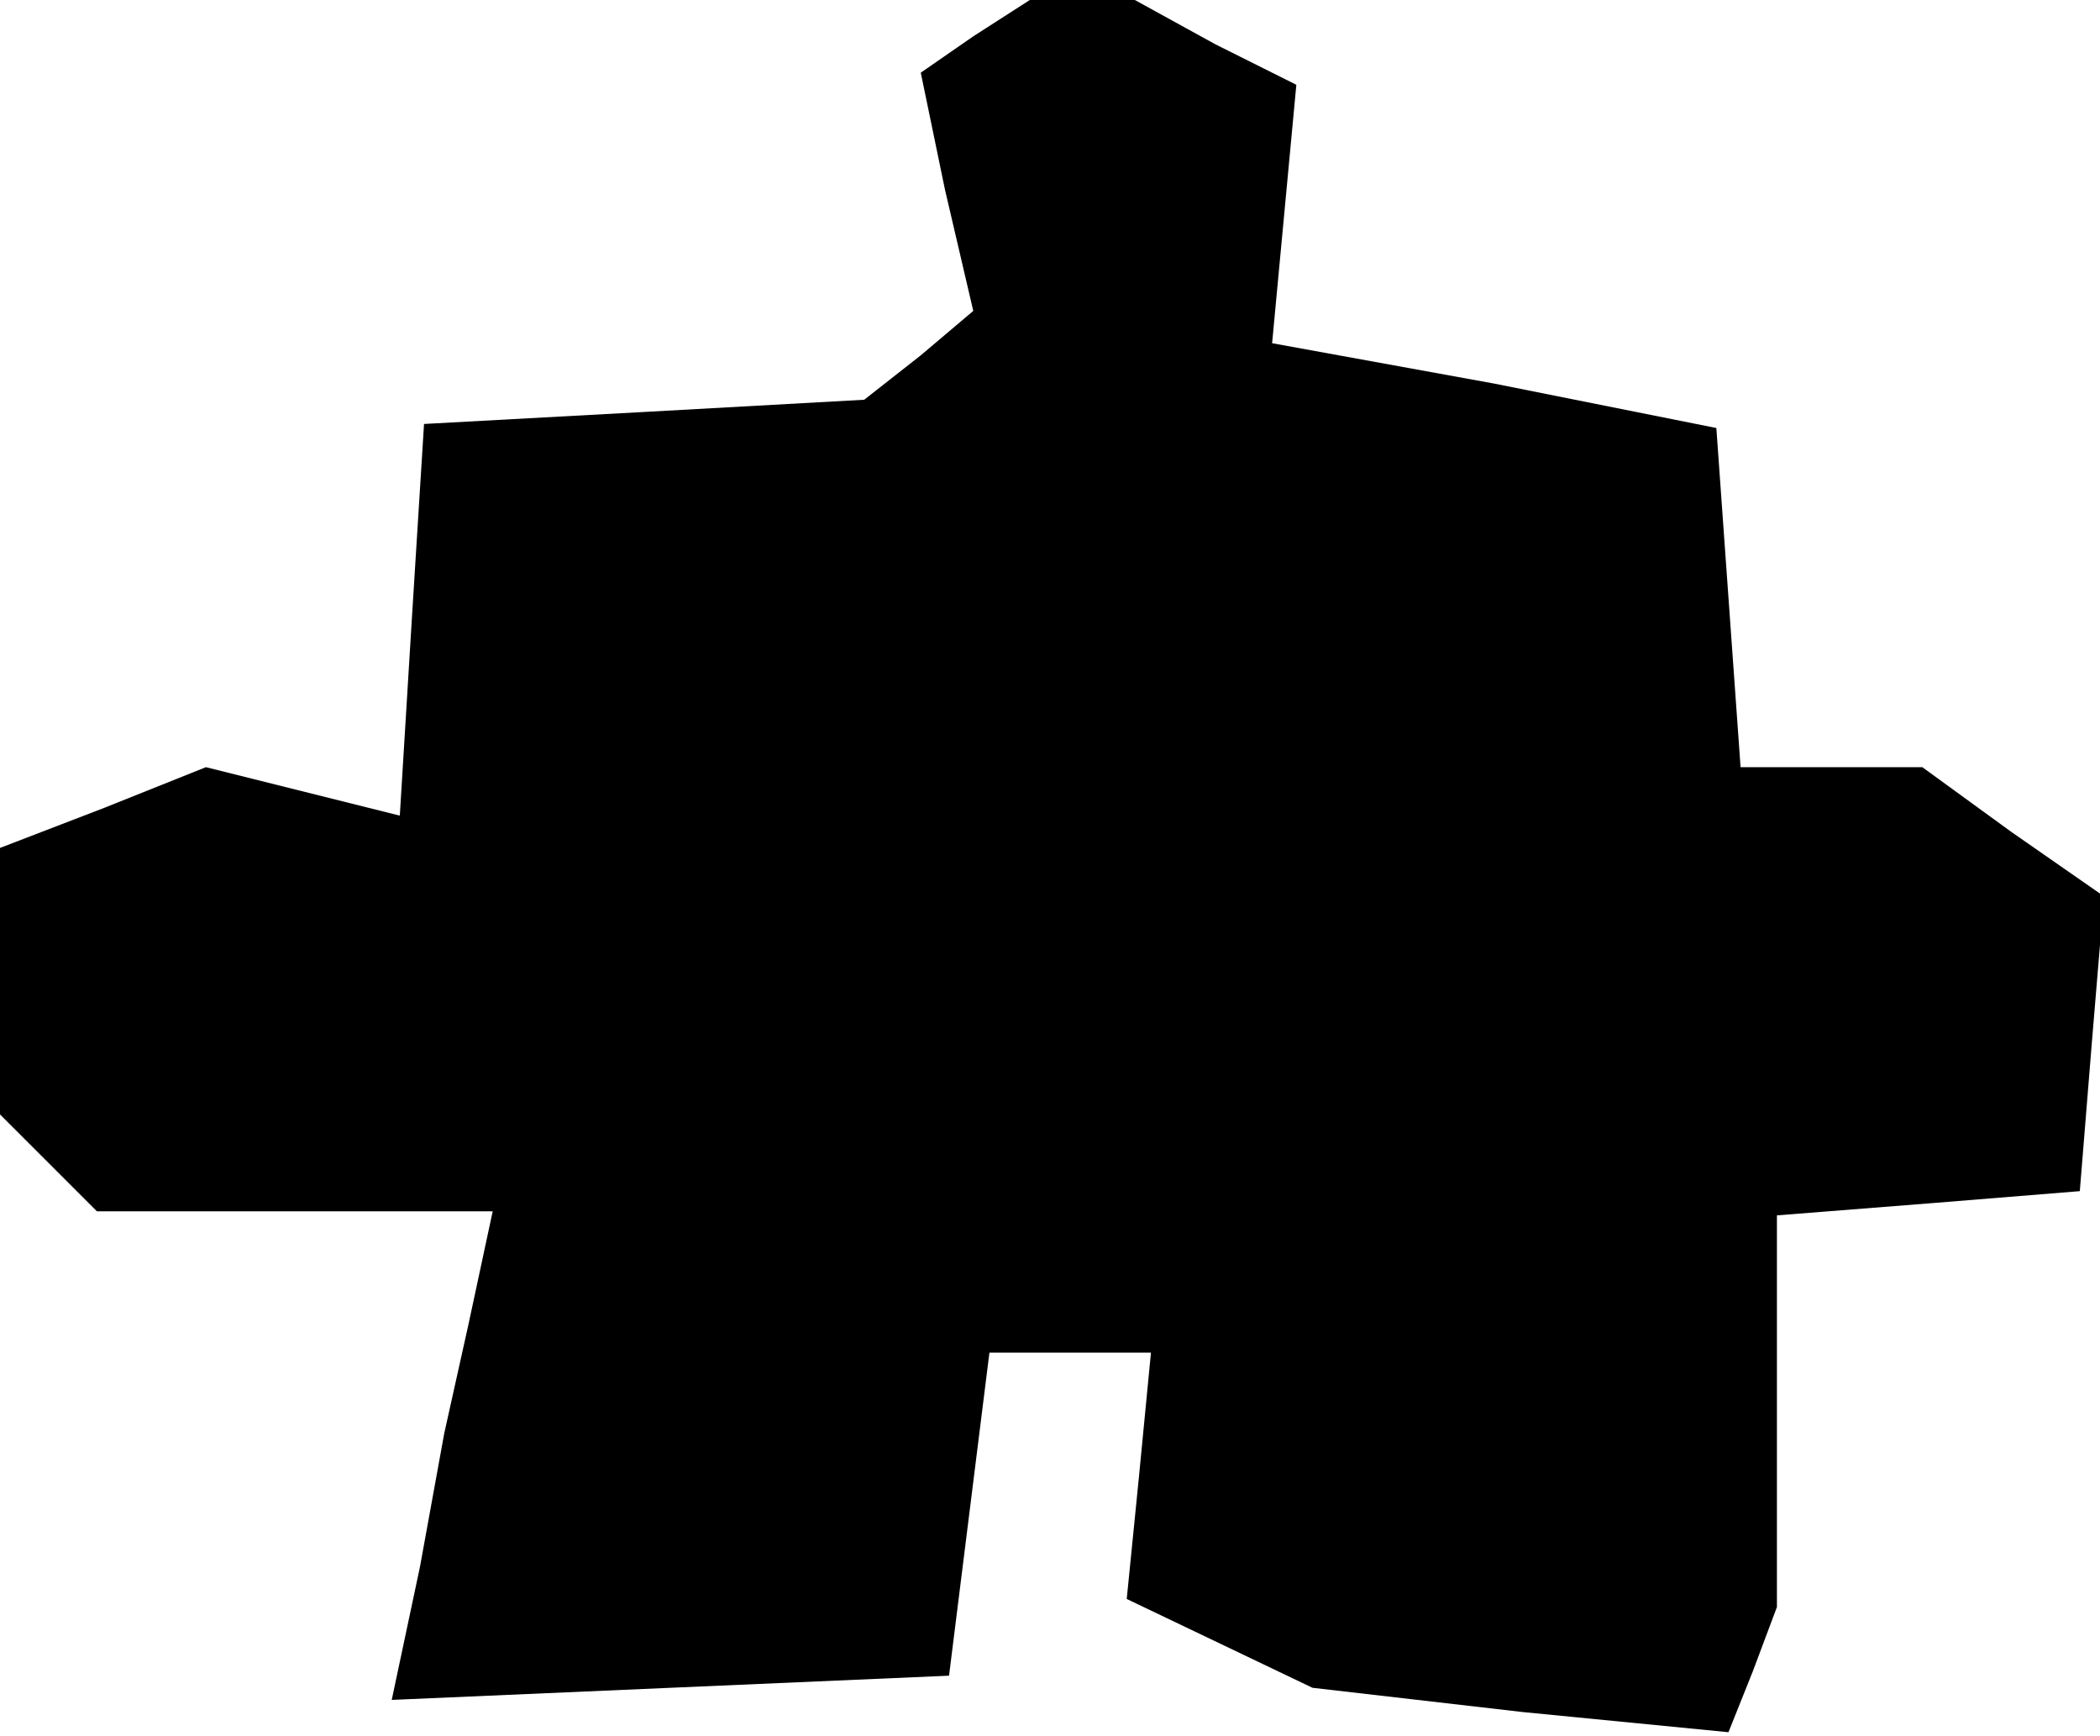 <?xml version="1.0" standalone="no"?>
<!DOCTYPE svg PUBLIC "-//W3C//DTD SVG 20010904//EN"
 "http://www.w3.org/TR/2001/REC-SVG-20010904/DTD/svg10.dtd">
<svg version="1.0" xmlns="http://www.w3.org/2000/svg"
 width="52pt" height="43pt" viewBox="0 0 52 43"
 preserveAspectRatio="xMidYMid meet">
<g transform="translate(0,43) scale(0.1,-0.1)"
fill="#000000" stroke="none">
<path d="M241 421 l-13 -9 6 -29 7 -30 -13 -11 -14 -11 -54 -3 -55 -3 -3 -48
-3 -49 -24 6 -24 6 -25 -10 -26 -10 0 -33 0 -33 12 -12 12 -12 49 0 49 0 -6
-28 -6 -27 -6 -33 -7 -33 69 3 69 3 5 40 5 40 20 0 20 0 -3 -31 -3 -30 23 -11
23 -11 52 -6 51 -5 6 15 6 16 0 48 0 49 38 3 37 3 3 37 3 36 -23 16 -22 16
-23 0 -22 0 -3 42 -3 42 -55 11 -55 10 3 32 3 32 -20 10 -20 11 -13 0 -13 0
-14 -9z"/>
</g>
</svg>
